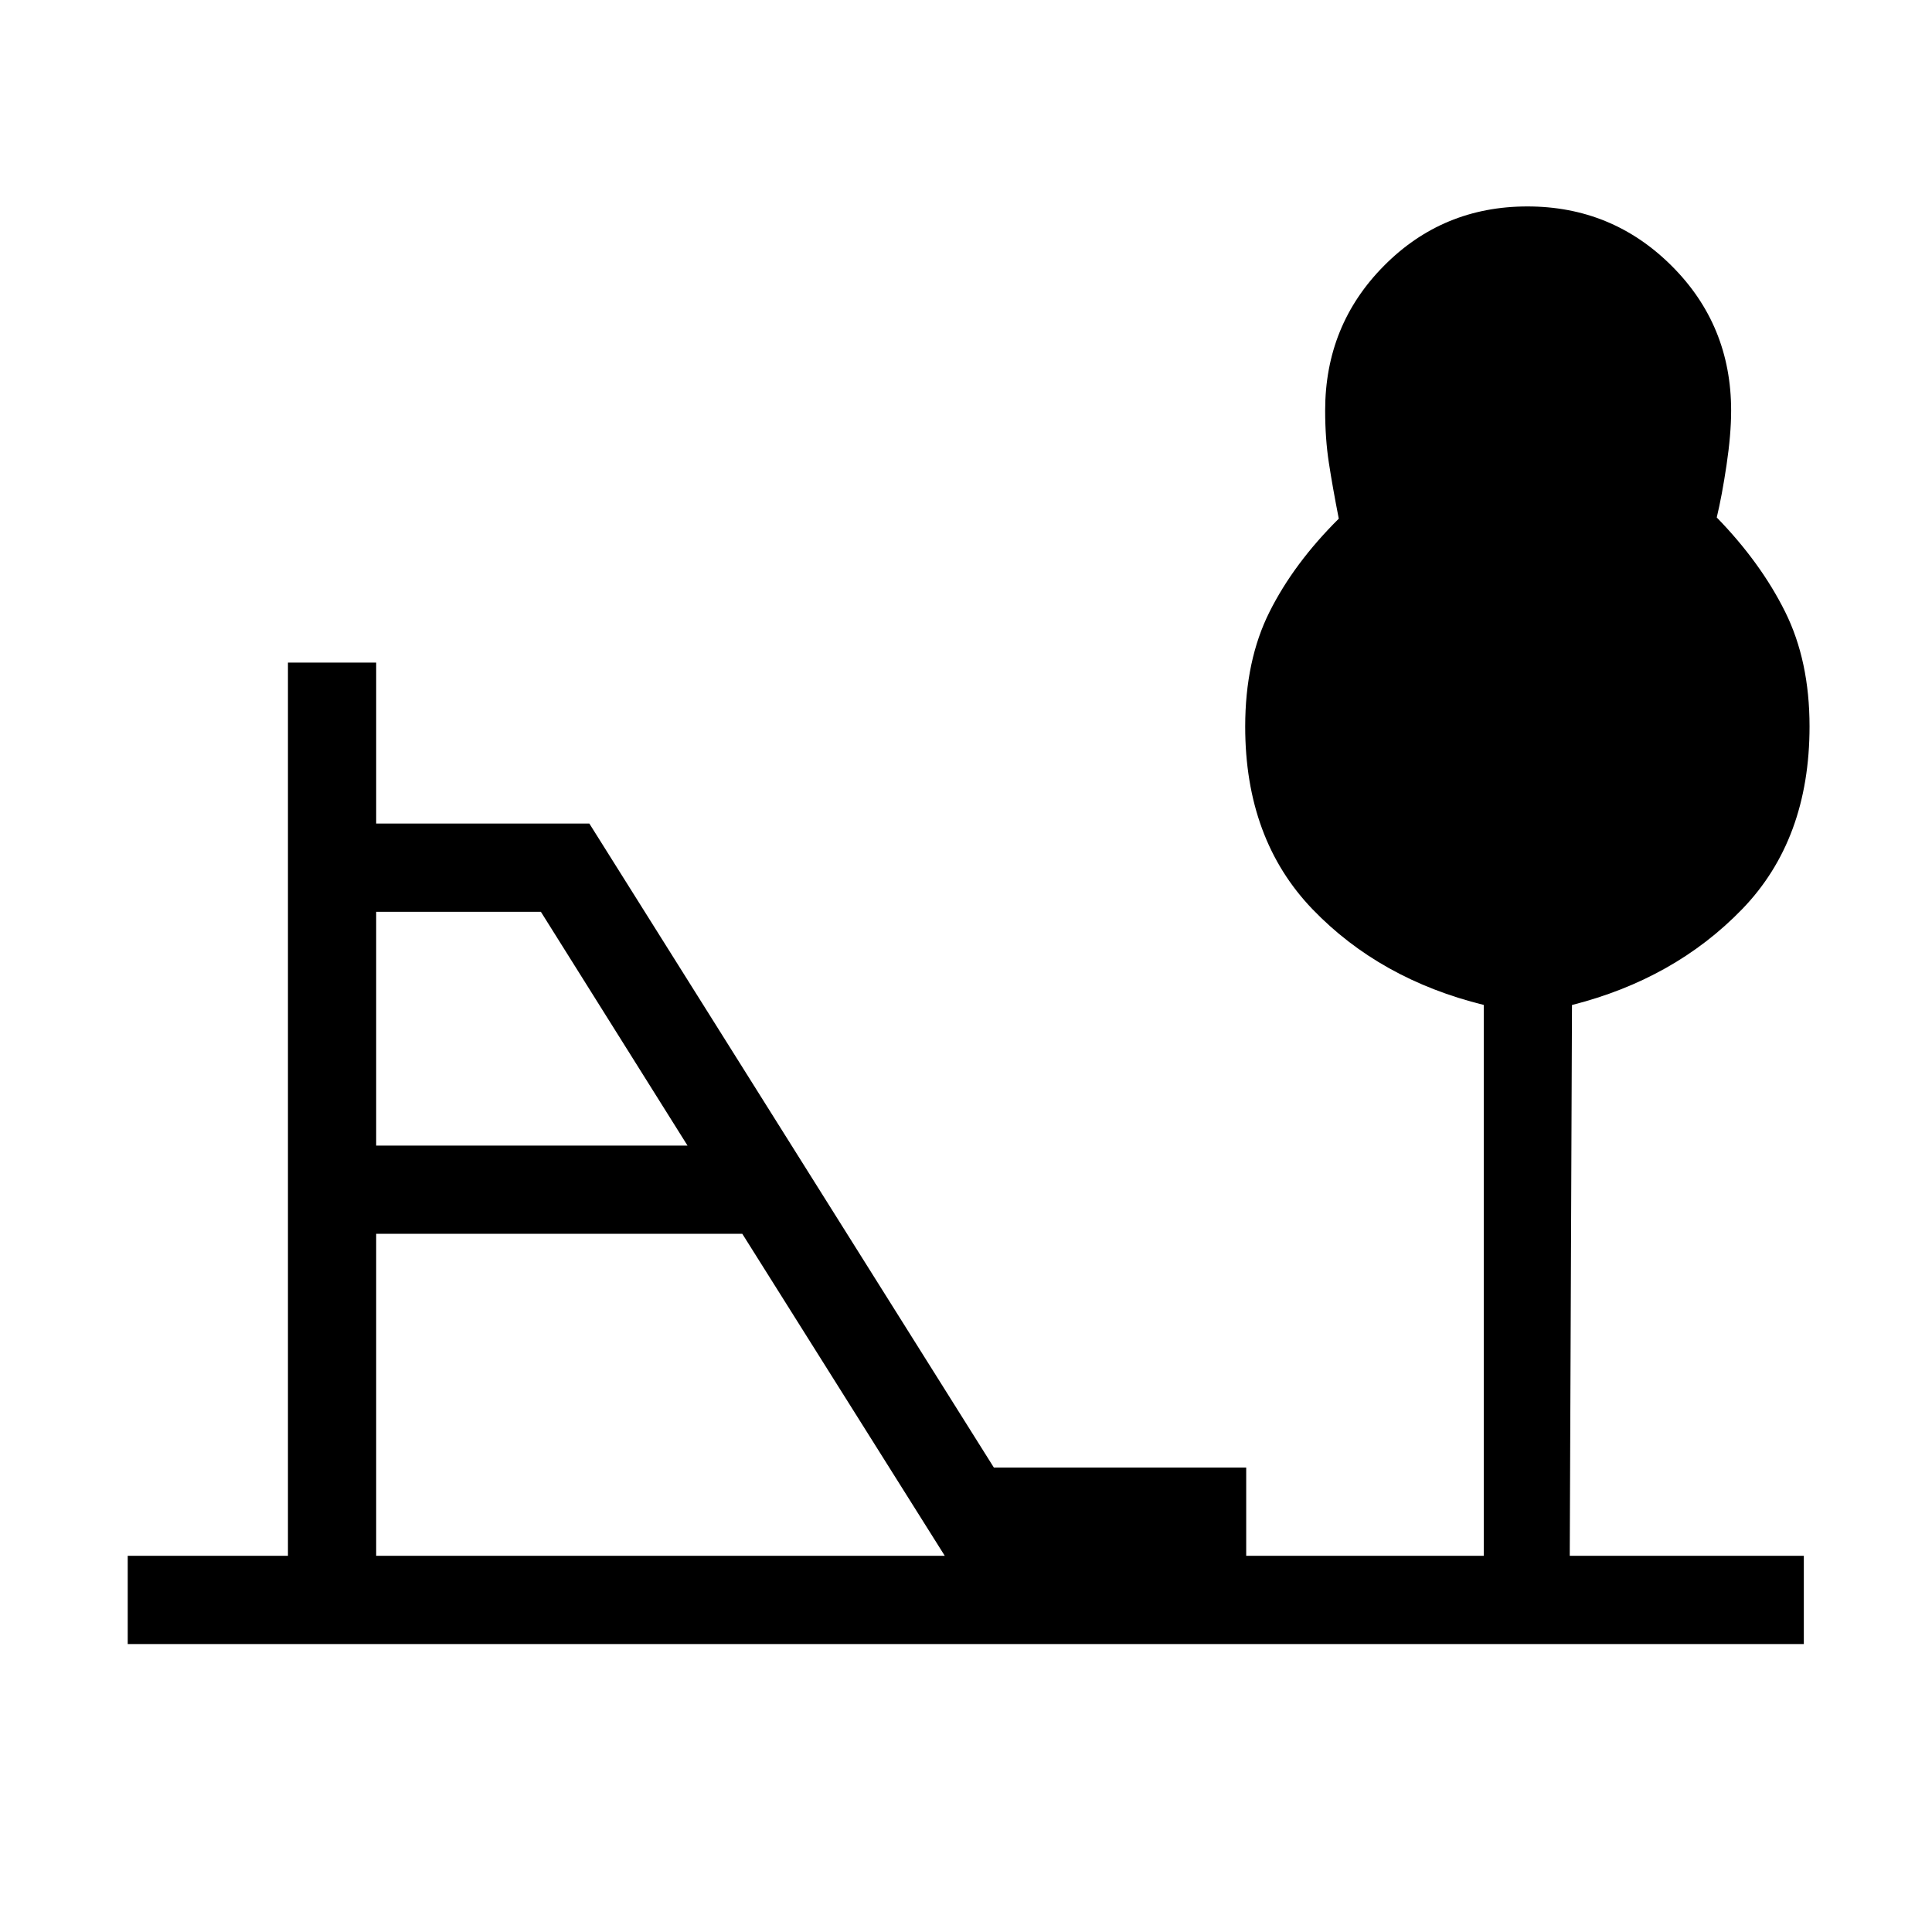 <svg xmlns="http://www.w3.org/2000/svg" height="48" viewBox="0 -960 960 960" width="48"><path d="M186.92-390.77h154.7l-72.85-116.15h-81.85v116.15Zm0 203.85h282.54l-100.61-160H186.92v160ZM63.46-143.08v-43.84h79.62v-443.85h43.84v80h105.93l201 320h125.38v43.85h118.04v-273.73q-51.58-12.74-85.06-47.52-33.48-34.79-33.48-90.77 0-32.91 12.1-57.05 12.09-24.13 34.4-46.28-3.08-15.73-4.92-27.73-1.85-12-1.85-26.04 0-42.41 29.23-71.89 29.22-29.49 71.27-29.49 42.04 0 71.64 29.49 29.59 29.48 29.59 71.95 0 11.78-2.29 27.11-2.29 15.34-4.86 26 21.8 22.4 33.96 46.82 12.15 24.42 12.15 57 0 56.28-33.57 90.9-33.57 34.62-84.47 47.53L780-186.92h116.31v43.84H63.46Z"/></svg>